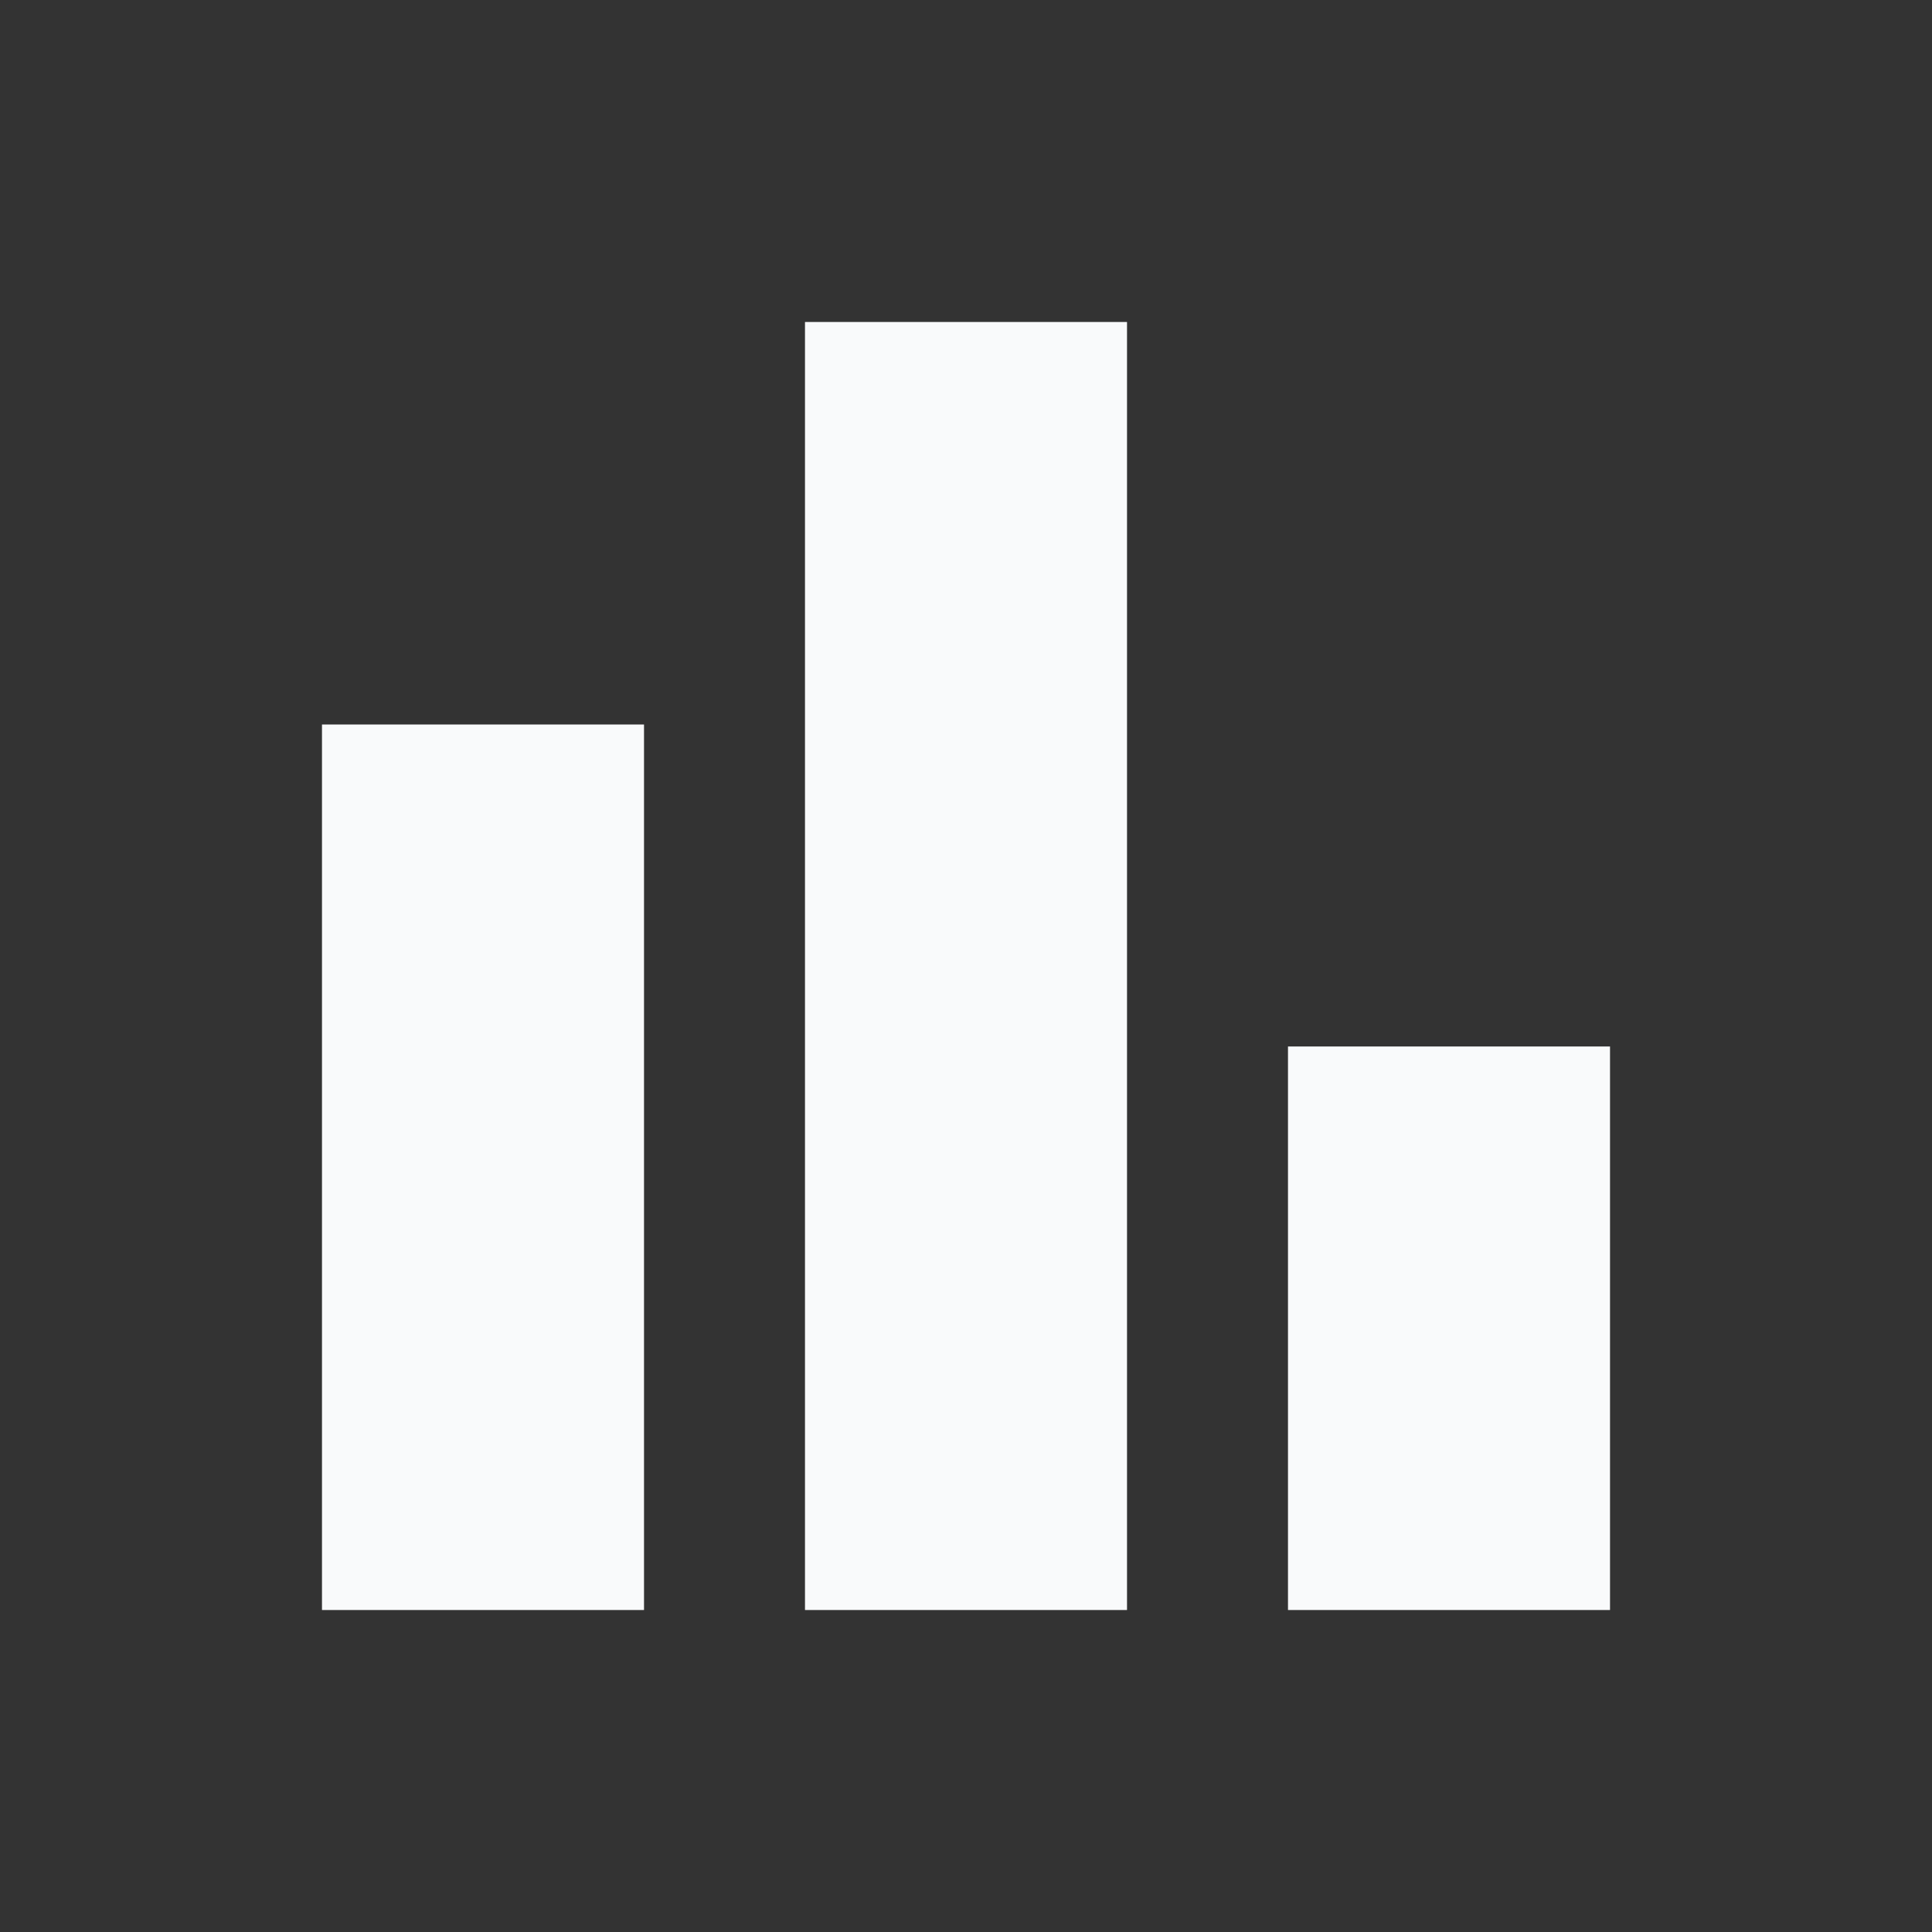 <svg width="47" height="47" viewBox="0 0 47 47" fill="none" xmlns="http://www.w3.org/2000/svg">
<rect x="0" y="0" width="47" height="47" fill="#333333" stroke="none"/>
<g clip-path="url(#clip0_48_3494)">
<path d="M15.667 17.625H7.833V39.167H15.667V17.625Z" fill="#F9FAFB"/>
<path d="M39.167 25.458H31.333V39.167H39.167V25.458Z" fill="#F9FAFB"/>
<path d="M27.417 7.833H19.583V39.167H27.417V7.833Z" fill="#F9FAFB"/>
</g>
<defs>
<clipPath id="clip0_48_3494">
<rect width="47" height="47" fill="white"/>
</clipPath>
</defs>
</svg>
